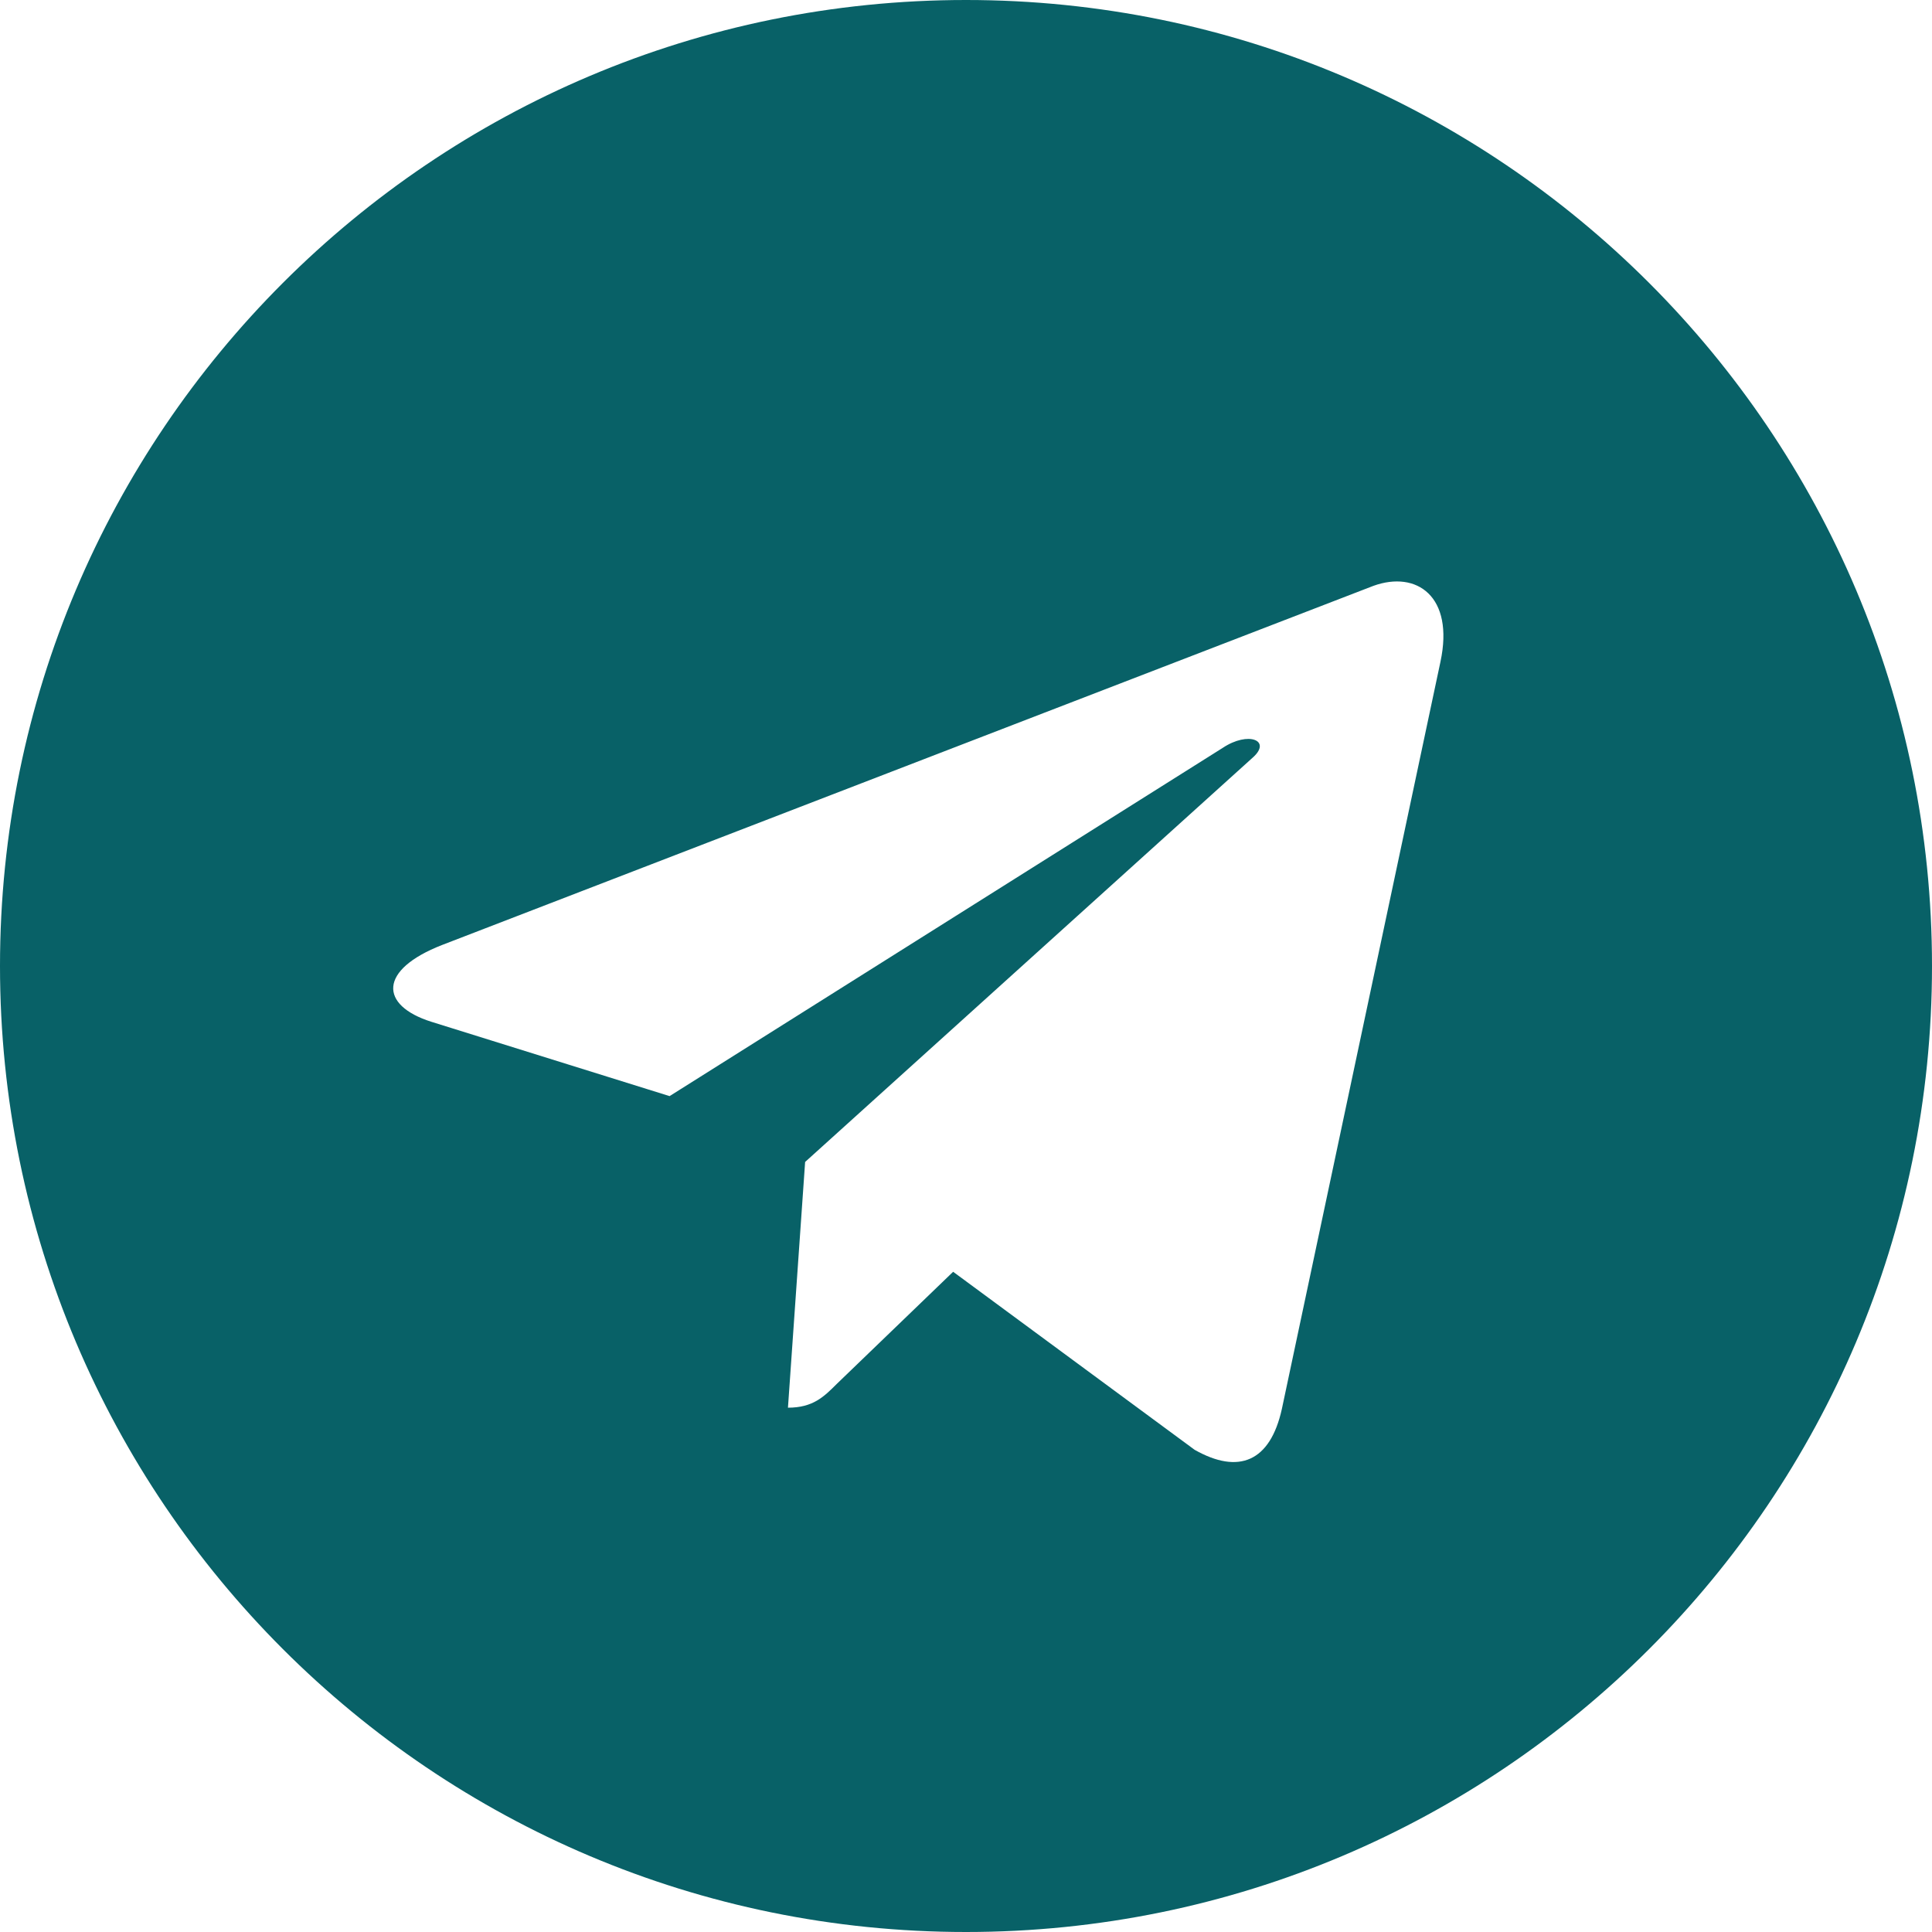 <svg width="26" height="26" viewBox="0 0 26 26" fill="none" xmlns="http://www.w3.org/2000/svg">
<path d="M13 0C5.819 0 0 5.819 0 13C0 20.181 5.819 26 13 26C20.181 26 26 20.181 26 13C26 5.819 20.181 0 13 0ZM19.385 8.906L17.251 18.96C17.094 19.673 16.669 19.846 16.077 19.511L12.827 17.115L11.26 18.625C11.087 18.798 10.94 18.944 10.604 18.944L10.835 15.637L16.858 10.196C17.12 9.965 16.8 9.834 16.454 10.065L9.011 14.751L5.803 13.75C5.106 13.529 5.09 13.052 5.95 12.717L18.483 7.884C19.065 7.674 19.573 8.025 19.385 8.906Z" fill="#086167"/>
</svg>

